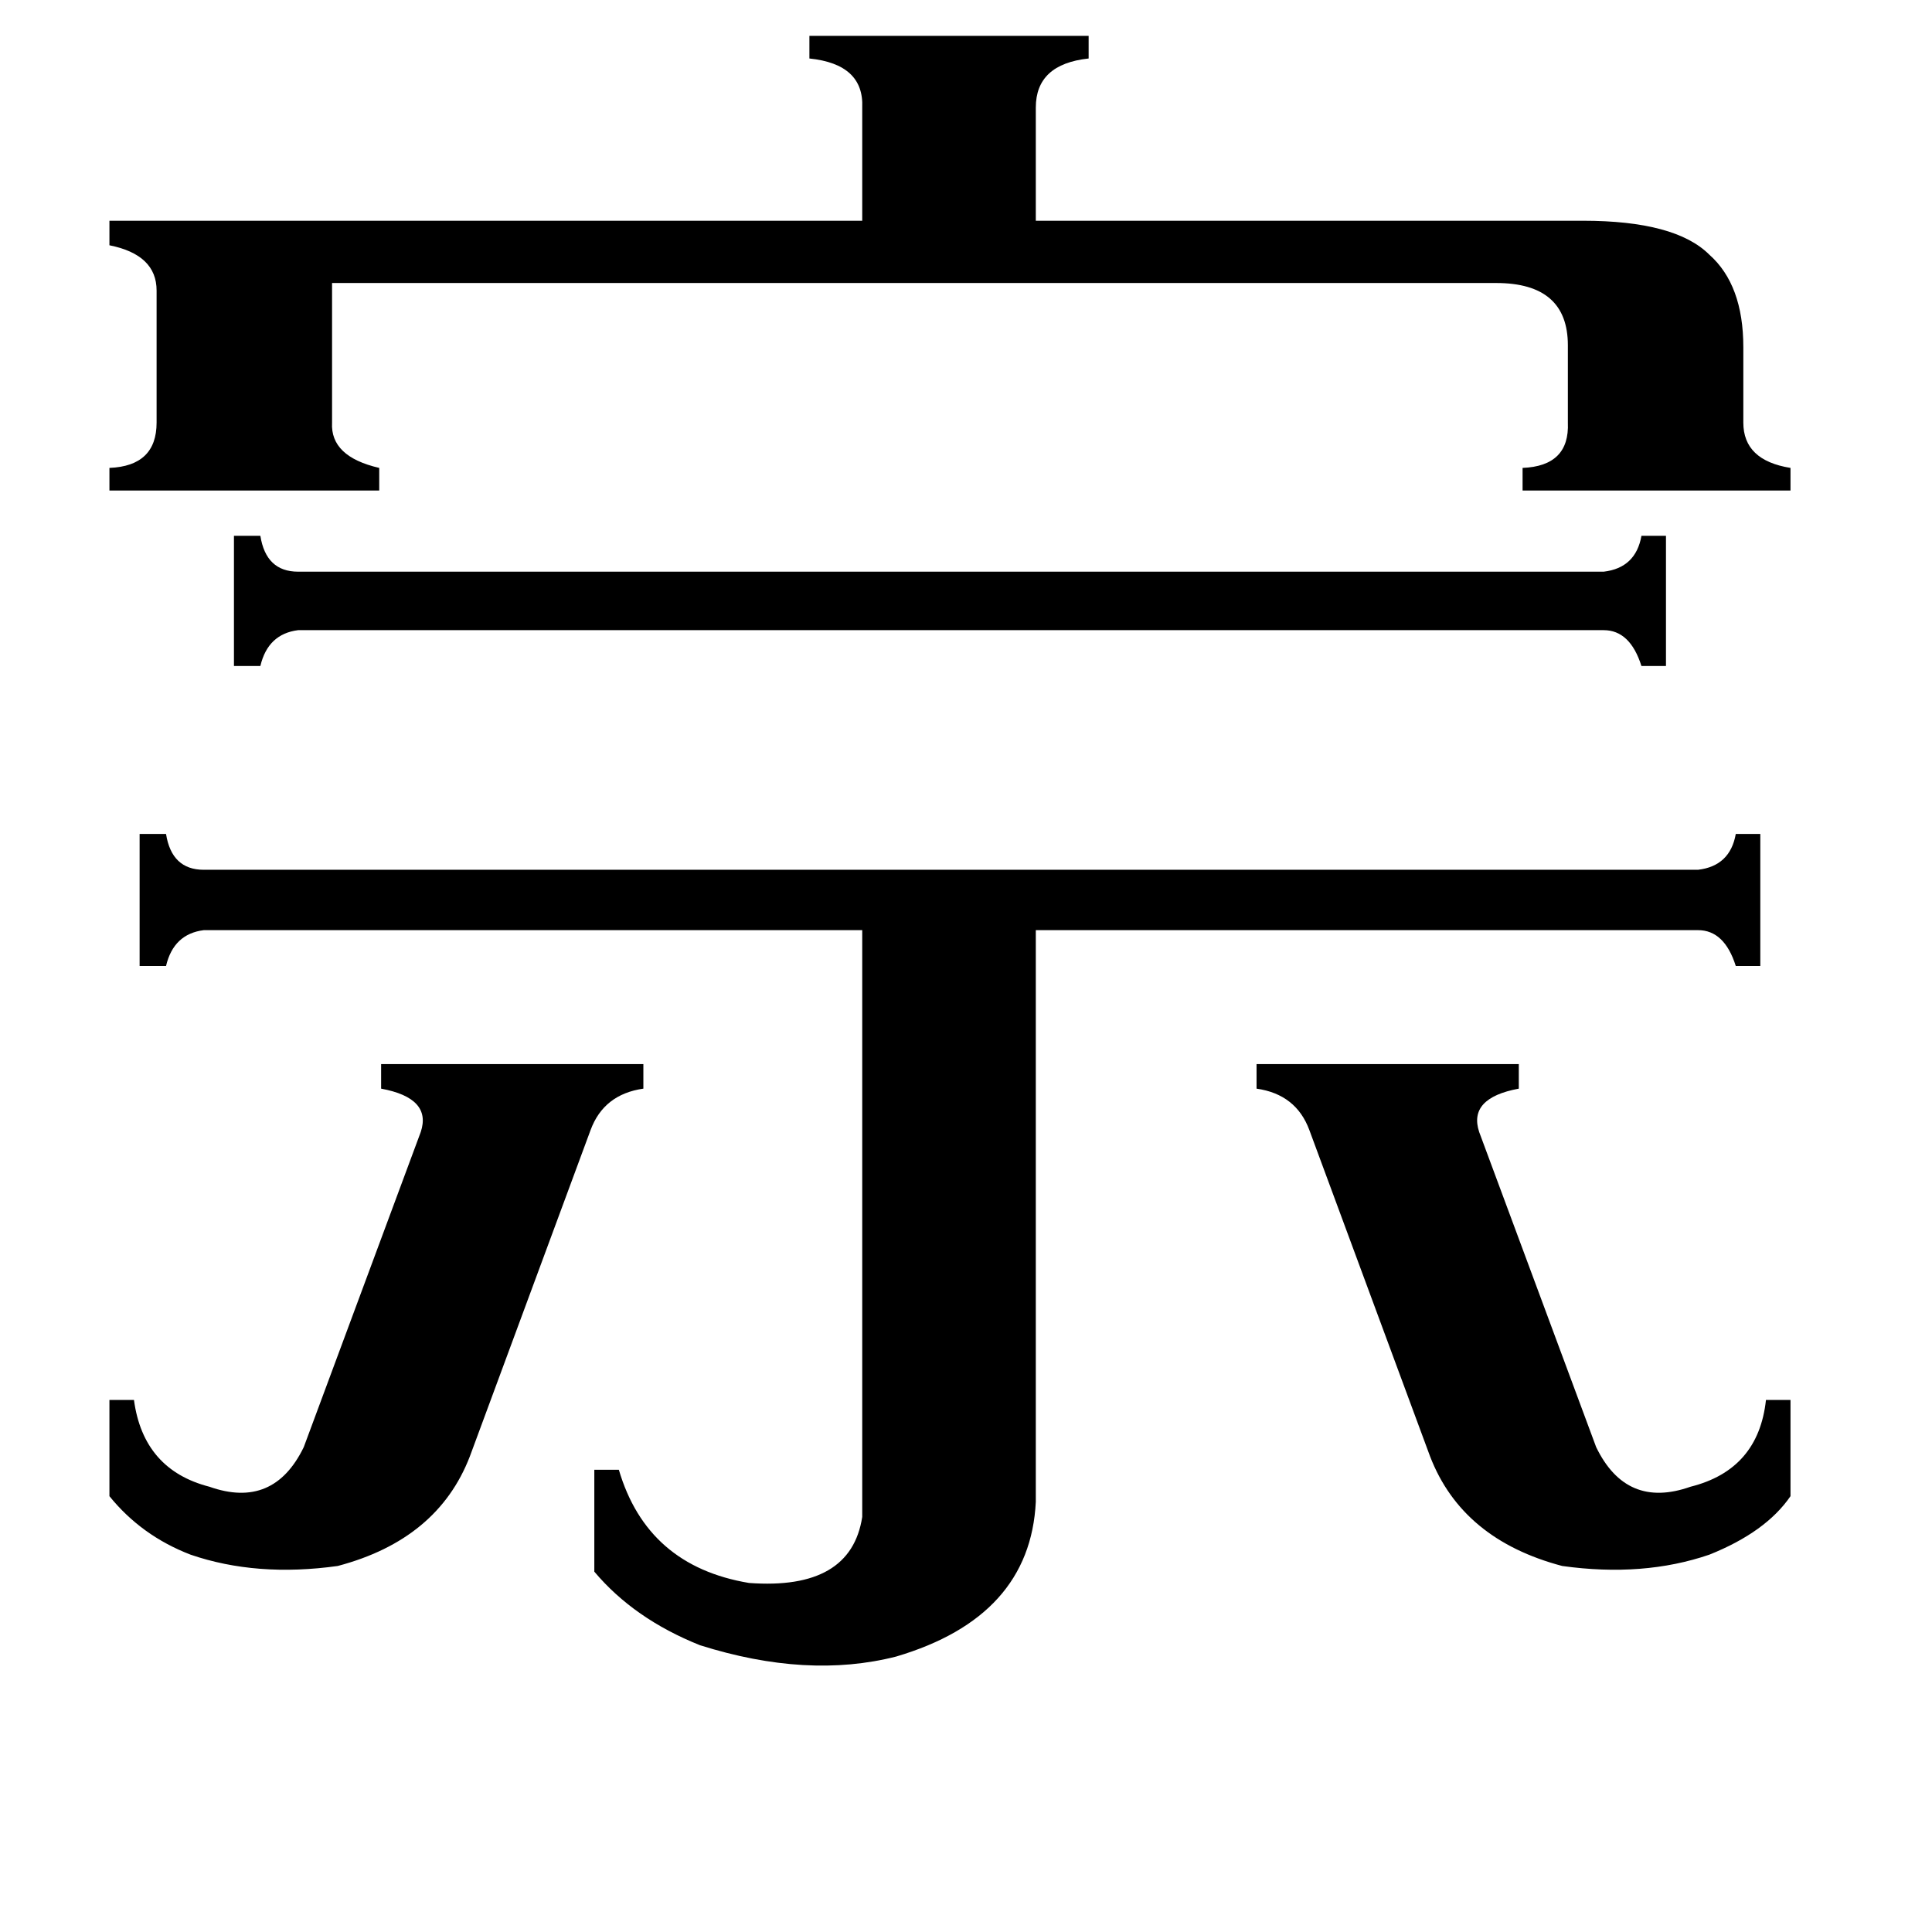 <svg xmlns="http://www.w3.org/2000/svg" viewBox="0 -800 1024 1024">
	<path fill="#000000" d="M850 -497Q867 -499 870 -516H883V-447H870Q864 -466 850 -466H158Q142 -464 138 -447H124V-516H138Q141 -497 158 -497ZM666 -236H805V-223Q778 -218 784 -200L846 -33Q862 0 896 -12Q932 -21 936 -58H949V-7Q936 12 906 24Q871 36 828 30Q775 16 758 -28L694 -201Q687 -220 666 -223ZM58 -58H71Q76 -21 111 -12Q145 0 161 -33L223 -200Q229 -218 202 -223V-236H341V-223Q320 -220 313 -201L249 -28Q232 16 179 30Q136 36 101 24Q75 14 58 -7ZM839 -683Q888 -683 906 -665Q924 -649 924 -616V-576Q924 -556 949 -552V-540H807V-552Q832 -553 831 -576V-617Q831 -650 793 -650H176V-576Q175 -558 201 -552V-540H58V-552Q83 -553 83 -576V-646Q83 -665 58 -670V-683H457V-743Q458 -766 429 -769V-781H577V-769Q549 -766 549 -743V-683ZM900 -339Q917 -341 920 -358H933V-288H920Q914 -307 900 -307H549V-4Q546 57 475 78Q428 90 371 72Q336 58 315 33V-21H328Q343 30 397 39Q451 43 457 4V-307H108Q92 -305 88 -288H74V-358H88Q91 -339 108 -339Z"/>
</svg>